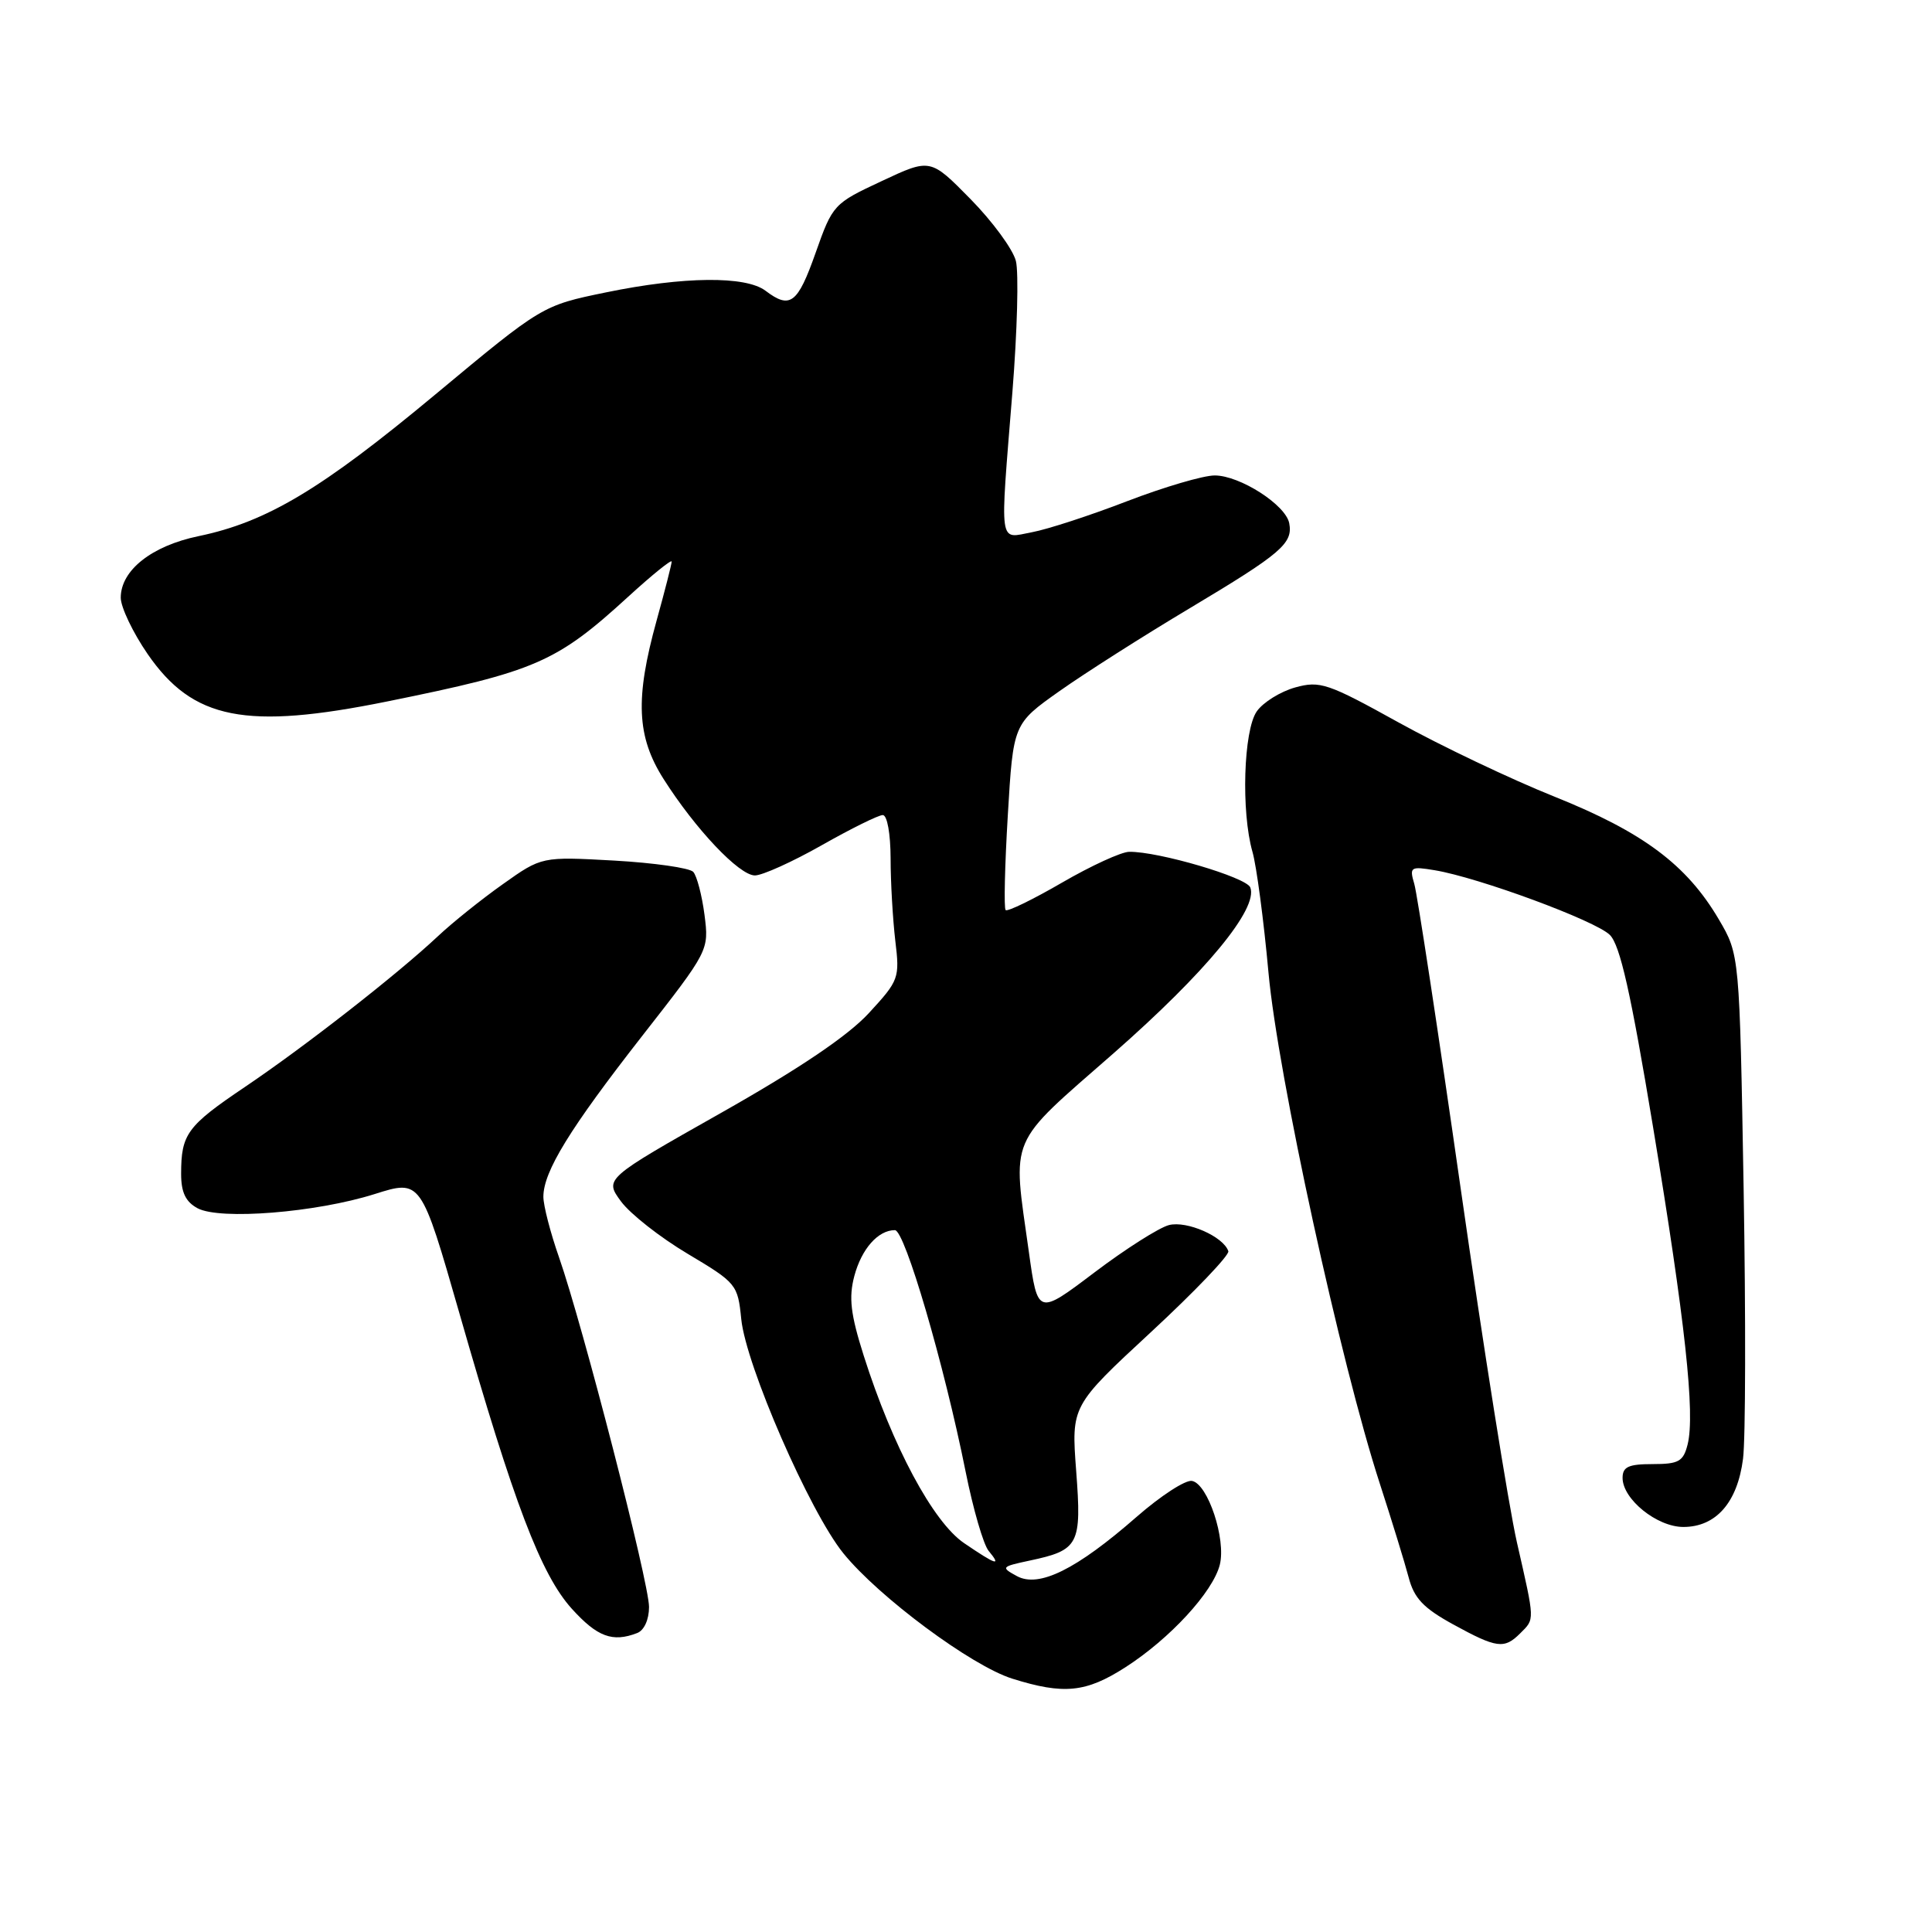 <?xml version="1.0" encoding="UTF-8" standalone="no"?>
<!DOCTYPE svg PUBLIC "-//W3C//DTD SVG 1.1//EN" "http://www.w3.org/Graphics/SVG/1.1/DTD/svg11.dtd" >
<svg xmlns="http://www.w3.org/2000/svg" xmlns:xlink="http://www.w3.org/1999/xlink" version="1.1" viewBox="0 0 256 256">
 <g >
 <path fill="currentColor"
d=" M 149.11 220.93 C 155.02 217.14 160.72 210.94 161.63 207.34 C 162.48 203.95 160.05 196.63 157.95 196.23 C 157.09 196.06 153.79 198.21 150.61 200.99 C 142.63 207.97 137.66 210.43 134.74 208.84 C 132.59 207.67 132.67 207.59 136.42 206.79 C 142.97 205.40 143.34 204.69 142.60 194.92 C 141.95 186.29 141.95 186.29 152.51 176.51 C 158.32 171.13 162.93 166.30 162.76 165.79 C 162.12 163.85 157.26 161.72 154.89 162.33 C 153.58 162.67 149.12 165.50 145.00 168.62 C 137.50 174.29 137.50 174.29 136.33 165.89 C 134.14 150.26 133.42 151.95 147.56 139.56 C 159.77 128.84 166.75 120.39 165.67 117.59 C 165.16 116.25 153.49 112.81 149.62 112.87 C 148.58 112.88 144.57 114.72 140.71 116.96 C 136.85 119.20 133.49 120.83 133.25 120.59 C 133.01 120.35 133.14 114.70 133.54 108.03 C 134.26 95.91 134.26 95.91 140.38 91.58 C 143.75 89.20 151.52 84.25 157.67 80.58 C 169.78 73.34 171.34 72.01 170.83 69.33 C 170.36 66.89 164.28 63.00 160.95 63.00 C 159.44 63.00 154.22 64.54 149.35 66.41 C 144.48 68.29 138.81 70.14 136.75 70.52 C 132.28 71.36 132.48 72.76 134.15 51.94 C 134.79 43.93 135.00 36.12 134.61 34.58 C 134.22 33.03 131.51 29.34 128.59 26.37 C 123.28 20.97 123.28 20.97 116.82 24.00 C 110.46 26.97 110.33 27.11 108.07 33.51 C 105.69 40.25 104.70 41.00 101.44 38.53 C 98.81 36.54 90.61 36.62 80.31 38.74 C 71.85 40.48 71.85 40.48 57.67 52.28 C 42.59 64.83 35.36 69.16 26.32 71.04 C 20.09 72.33 16.00 75.57 16.00 79.20 C 16.00 80.45 17.60 83.81 19.56 86.66 C 25.56 95.37 32.55 96.75 51.34 92.94 C 70.99 88.96 73.73 87.77 83.25 79.06 C 86.41 76.17 89.00 74.08 89.00 74.41 C 89.00 74.75 88.10 78.27 87.00 82.24 C 84.14 92.57 84.36 97.60 87.92 103.21 C 92.14 109.86 97.95 116.00 100.03 116.00 C 101.01 116.00 105.00 114.20 108.88 112.00 C 112.76 109.80 116.40 108.00 116.97 108.00 C 117.56 108.00 118.00 110.47 118.01 113.75 C 118.01 116.91 118.30 121.81 118.63 124.64 C 119.23 129.61 119.12 129.91 115.13 134.24 C 112.36 137.25 105.95 141.58 95.55 147.46 C 80.09 156.20 80.09 156.20 82.29 159.20 C 83.51 160.85 87.48 163.97 91.13 166.14 C 97.59 169.99 97.76 170.20 98.22 174.79 C 98.84 180.93 107.28 200.30 111.75 205.82 C 116.45 211.62 128.72 220.73 134.13 222.43 C 140.95 224.57 143.89 224.28 149.11 220.93 Z  M 201.43 216.43 C 203.39 214.47 203.40 214.92 200.99 204.33 C 199.89 199.47 196.54 178.40 193.55 157.50 C 190.56 136.60 187.79 118.43 187.40 117.12 C 186.74 114.88 186.90 114.78 190.10 115.31 C 195.91 116.27 211.41 121.99 213.31 123.88 C 214.67 125.23 216.09 131.53 219.04 149.35 C 223.30 175.11 224.63 187.34 223.62 191.39 C 223.05 193.66 222.44 194.00 218.98 194.00 C 215.79 194.00 215.00 194.36 215.00 195.83 C 215.00 198.65 219.56 202.33 223.05 202.33 C 227.38 202.33 230.22 199.09 230.96 193.30 C 231.30 190.66 231.33 174.55 231.04 157.50 C 230.50 126.50 230.50 126.50 227.75 121.82 C 223.50 114.59 217.72 110.27 206.00 105.57 C 200.22 103.26 190.93 98.83 185.34 95.74 C 175.94 90.53 174.91 90.18 171.62 91.09 C 169.66 91.64 167.37 93.06 166.53 94.26 C 164.77 96.77 164.44 107.57 165.96 112.88 C 166.49 114.72 167.45 121.92 168.08 128.87 C 169.31 142.40 177.66 180.71 182.85 196.64 C 184.43 201.51 186.14 207.07 186.65 209.00 C 187.37 211.77 188.60 213.07 192.53 215.23 C 198.33 218.41 199.32 218.54 201.43 216.43 Z  M 84.42 216.39 C 85.35 216.04 86.00 214.61 86.00 212.93 C 86.00 209.69 77.22 175.61 74.07 166.59 C 72.93 163.34 72.00 159.74 72.00 158.58 C 72.00 155.24 75.50 149.55 85.06 137.31 C 93.95 125.94 93.95 125.94 93.35 121.22 C 93.01 118.62 92.34 116.07 91.86 115.53 C 91.37 115.00 86.65 114.33 81.37 114.03 C 71.78 113.50 71.78 113.50 66.64 117.15 C 63.81 119.15 59.92 122.27 58.00 124.08 C 52.59 129.15 40.40 138.67 32.45 144.03 C 24.77 149.21 24.00 150.27 24.00 155.55 C 24.00 158.00 24.60 159.25 26.18 160.10 C 29.16 161.69 41.89 160.67 49.64 158.22 C 55.78 156.28 55.78 156.28 60.88 174.04 C 68.09 199.22 71.68 208.64 75.77 213.17 C 79.14 216.89 81.16 217.65 84.42 216.39 Z  M 127.76 204.48 C 123.63 201.68 118.26 191.64 114.44 179.61 C 112.70 174.12 112.45 171.94 113.20 169.09 C 114.16 165.48 116.35 163.00 118.58 163.00 C 119.89 163.00 125.09 180.74 127.95 195.00 C 128.94 199.95 130.31 204.67 131.00 205.50 C 132.75 207.61 132.02 207.38 127.76 204.48 Z "/>
</g>
</svg>